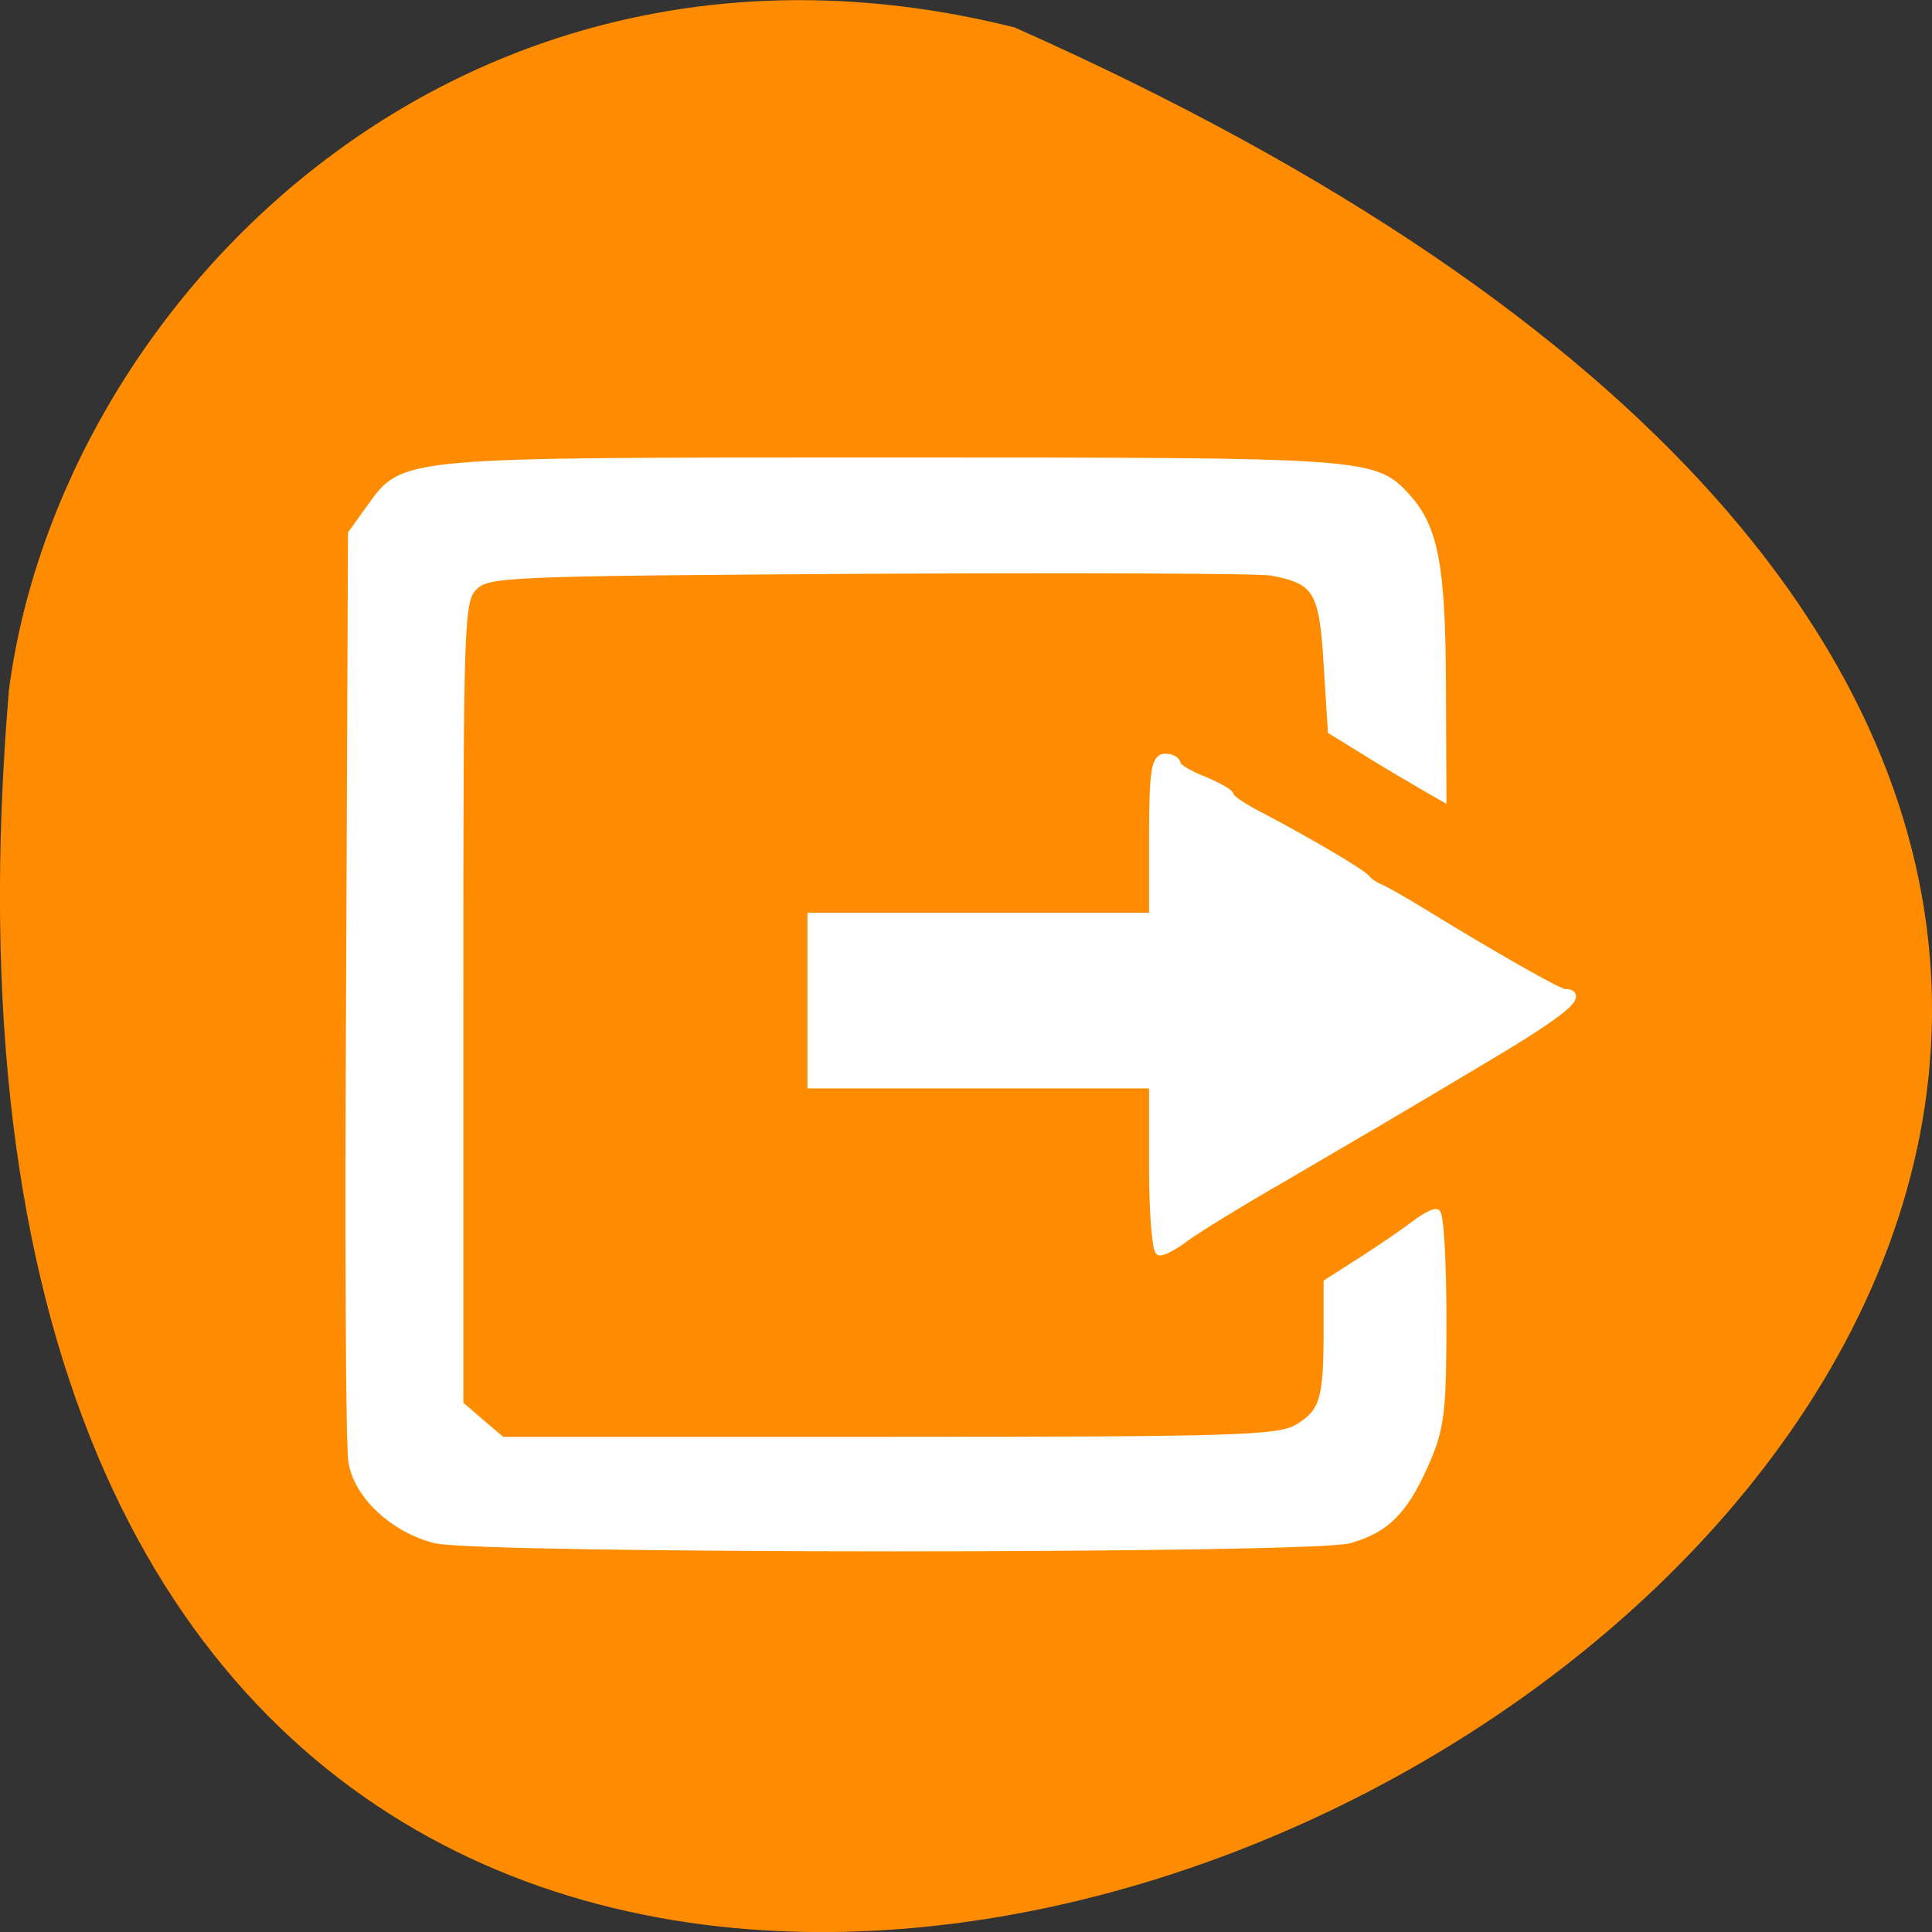 
<svg xmlns="http://www.w3.org/2000/svg" xmlns:xlink="http://www.w3.org/1999/xlink" width="16px" height="16px" viewBox="0 0 16 16" version="1.1">
<rect x="0" y="0" width="16" height="16" fill="#333333" stroke="none"/>
<g id="surface1">
<path style=" stroke:none;fill-rule:nonzero;fill:rgb(100%,54.902%,0%);fill-opacity:1;" d="M 8.402 0.227 C 30.09 9.867 -1.73 27.195 0.074 5.715 C 0.496 2.48 3.84 -0.914 8.402 0.227 Z M 8.402 0.227 "/>
<path style="fill-rule:evenodd;fill:rgb(100%,100%,100%);fill-opacity:1;stroke-width:1.158;stroke-linecap:butt;stroke-linejoin:miter;stroke:rgb(100%,100%,100%);stroke-opacity:1;stroke-miterlimit:4;" d="M 180.25 205.562 C 185.062 204.188 187.438 201.812 190.188 195.688 C 192.375 190.75 192.625 188.812 192.625 176.125 C 192.625 168.438 192.25 162.062 191.812 162.062 C 191.375 162.062 190.125 162.75 189 163.625 C 187.938 164.438 184.875 166.562 182.25 168.25 L 177.375 171.375 L 177.375 178.125 C 177.375 187 176.812 188.75 173.375 190.812 C 170.812 192.312 165.312 192.5 118.75 192.5 L 67 192.5 L 64.125 190.062 L 61.312 187.625 L 61.312 133.938 C 61.312 82.312 61.375 80.188 63.25 78.312 C 65.125 76.438 67.375 76.375 116 76.062 C 143.875 75.938 168.188 76 169.875 76.312 C 175.938 77.438 176.812 78.875 177.375 88.625 L 177.938 97.562 L 182.5 100.375 C 185 101.938 188.312 103.875 189.812 104.75 L 192.625 106.375 L 192.562 91.375 C 192.5 75.812 191.562 70.625 187.938 66.562 C 183.5 61.688 183.125 61.688 119.062 61.688 C 52.812 61.688 54.062 61.562 49.438 68 L 47.062 71.312 L 46.812 131.625 C 46.625 164.812 46.75 193.5 47.125 195.312 C 47.875 199.75 52.688 204.188 58.188 205.562 C 63.875 207 175.312 207 180.25 205.562 Z M 180.25 205.562 " transform="matrix(0.062,0,0,0.062,0,0)"/>
<path style="fill-rule:evenodd;fill:rgb(100%,100%,100%);fill-opacity:1;stroke-width:1.158;stroke-linecap:butt;stroke-linejoin:miter;stroke:rgb(100%,100%,100%);stroke-opacity:1;stroke-miterlimit:4;" d="M 158.25 165.312 C 159.562 164.312 165.438 160.688 171.312 157.312 C 183.375 150.25 184.188 149.812 199.062 140.938 C 208.688 135.188 211.688 132.688 209 132.688 C 208.188 132.688 199.312 127.625 189.75 121.75 C 187.688 120.5 185.312 119.125 184.5 118.75 C 183.688 118.438 182.75 117.812 182.5 117.438 C 181.938 116.688 175.188 112.688 168.562 109.188 C 166.188 108 164.25 106.688 164.25 106.312 C 164.25 105.938 162.625 105.062 160.688 104.25 C 158.75 103.5 157.125 102.5 157.125 102.062 C 157.125 101.625 156.438 101.25 155.625 101.25 C 154.375 101.25 154.062 103.062 154.062 111.875 L 154.062 122.5 L 108.438 122.5 L 108.438 144.812 L 154.062 144.812 L 154.062 156 C 154.062 162.125 154.5 167.125 154.938 167.125 C 155.438 167.125 156.938 166.312 158.25 165.312 Z M 158.25 165.312 " transform="matrix(0.062,0,0,0.062,0,0)"/>
</g>
</svg>

